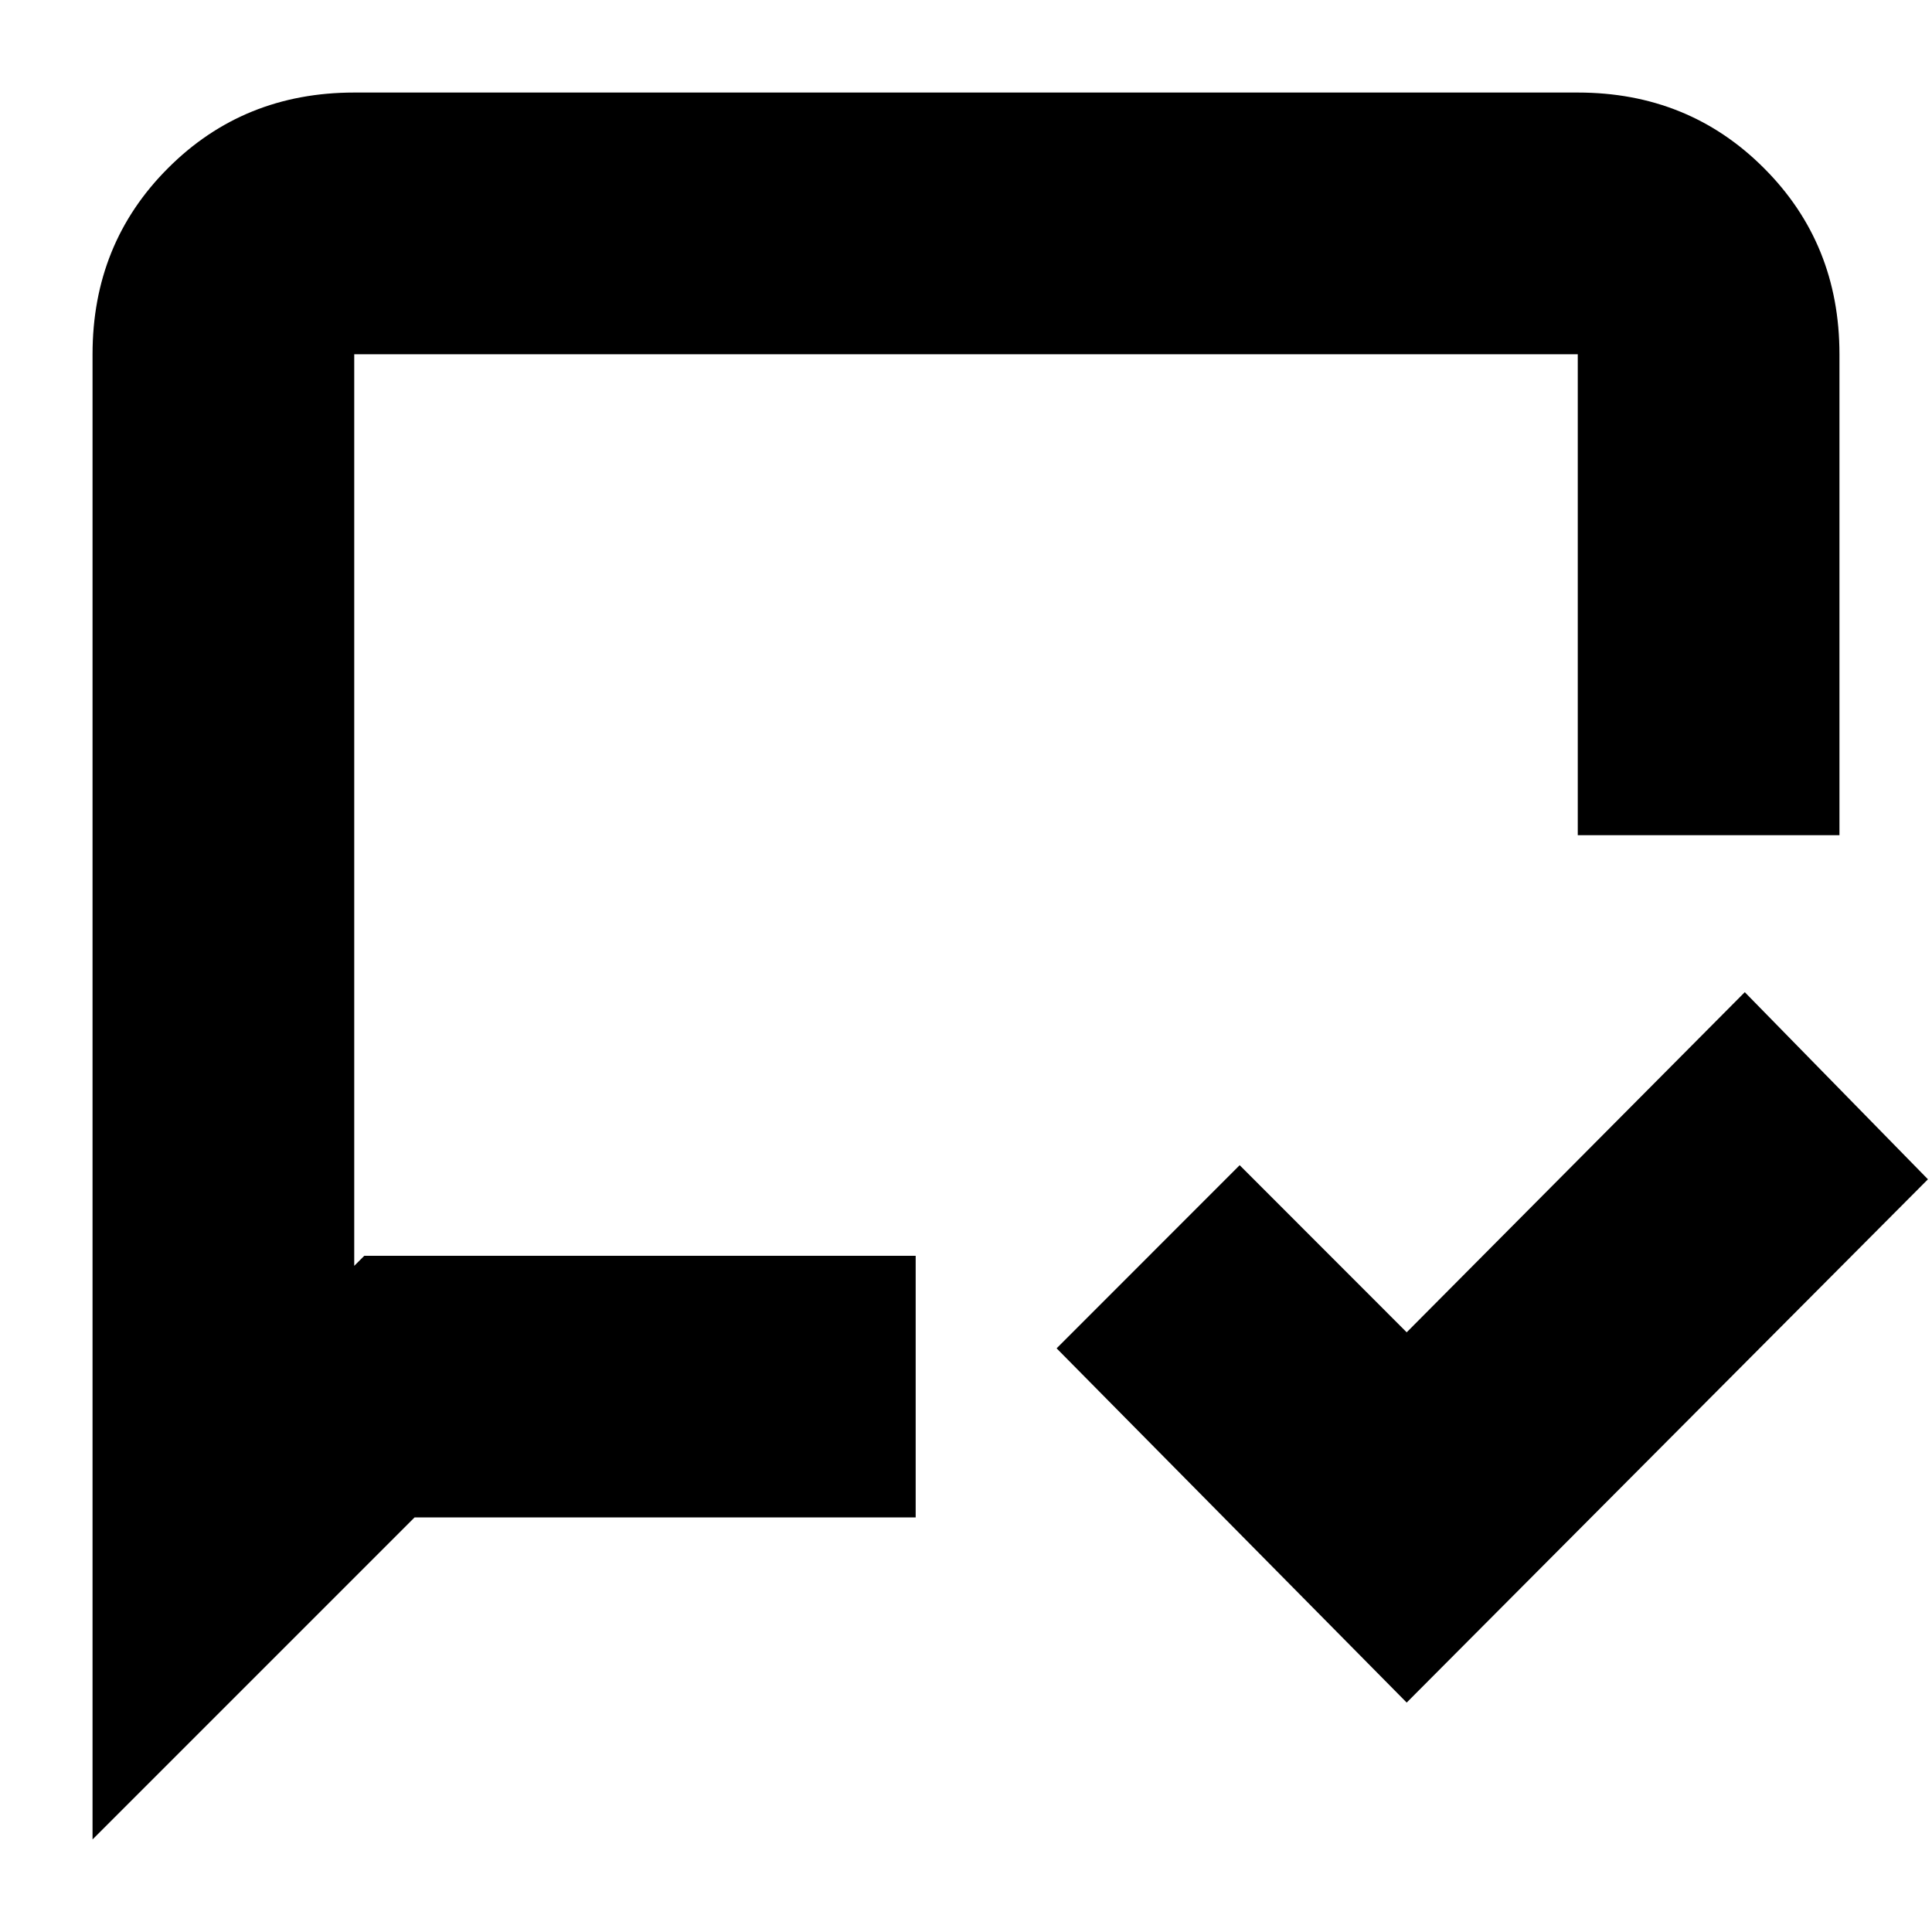 <svg xmlns="http://www.w3.org/2000/svg" height="20" width="20"><path d="m14.562 17.625-3.624-3.667 1.895-1.896 1.729 1.73 3.5-3.521 1.896 1.937ZM3.771 13h5.708v2.708H4.292L.958 19.042V3.667q0-1.146.782-1.927.781-.782 1.927-.782h12.666q1.146 0 1.927.782.782.781.782 1.927v4.979h-2.709V3.667H3.667v9.437Zm-.104 0V3.667Z"/></svg>